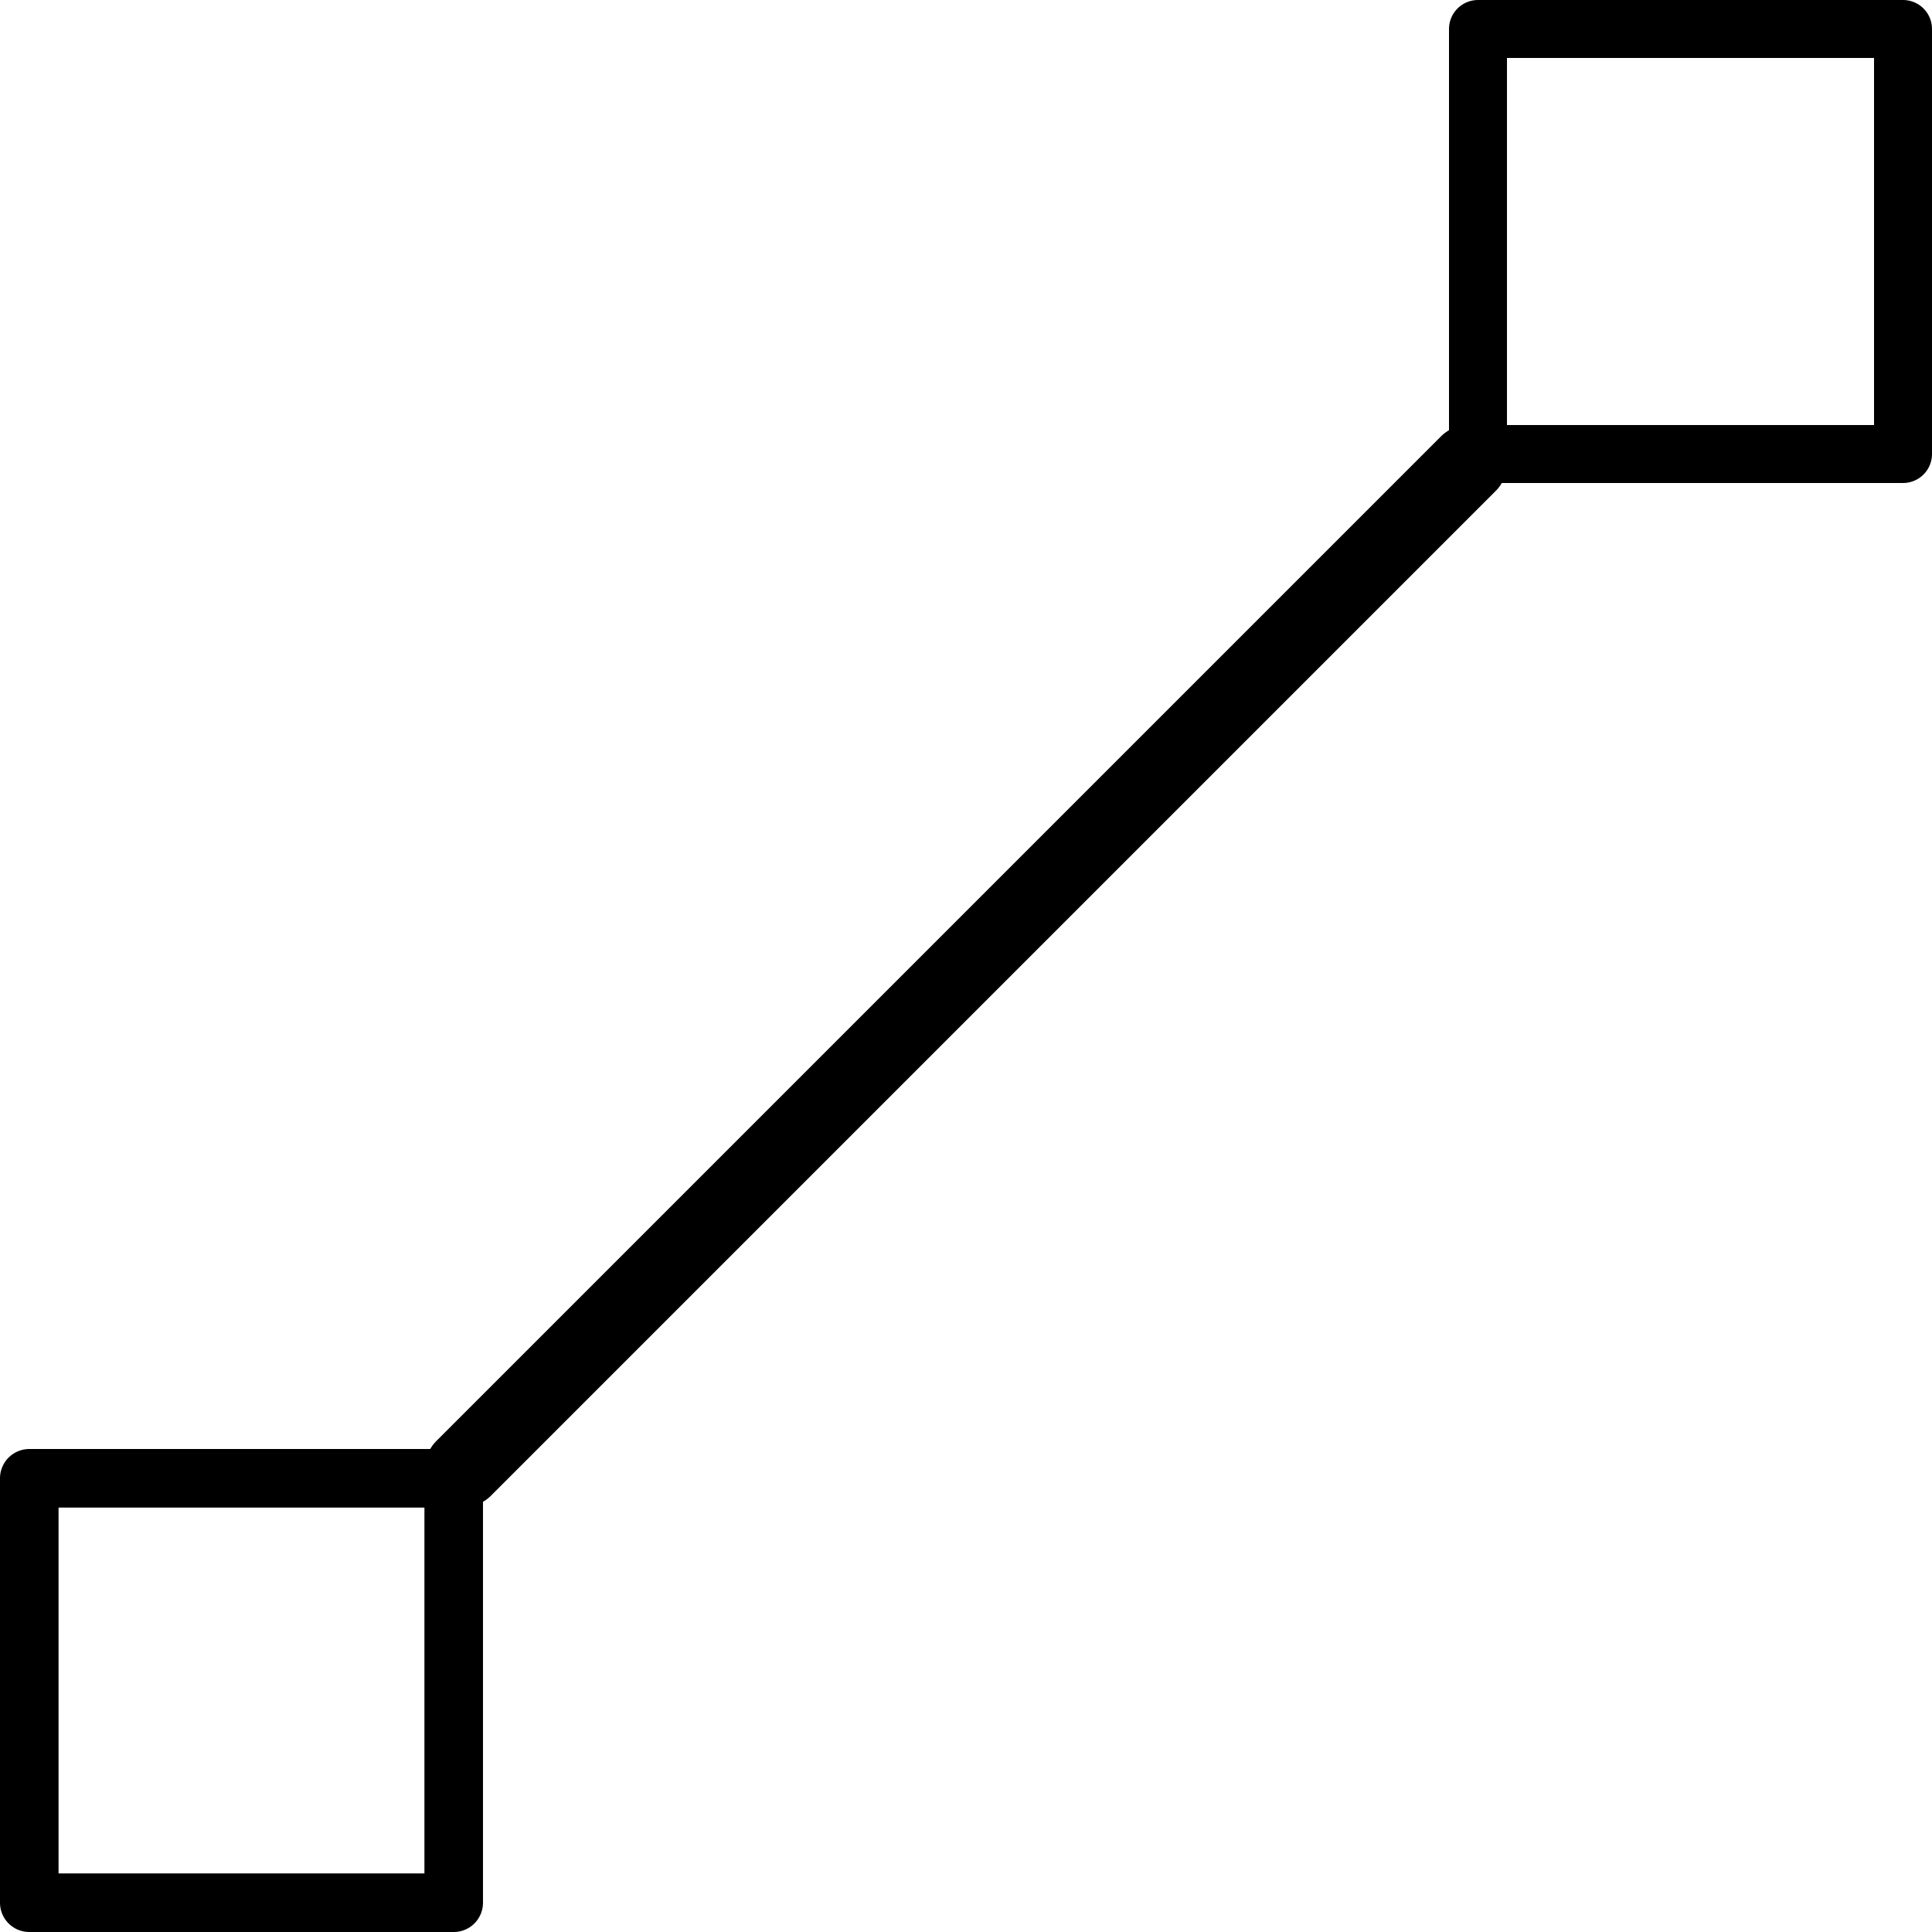 <?xml version="1.0" encoding="UTF-8" standalone="no"?>
<svg
   xmlns:dc="http://purl.org/dc/elements/1.1/"
   xmlns:cc="http://creativecommons.org/ns#"
   xmlns:rdf="http://www.w3.org/1999/02/22-rdf-syntax-ns#"
   xmlns:svg="http://www.w3.org/2000/svg"
   xmlns="http://www.w3.org/2000/svg"
   xmlns:sodipodi="http://sodipodi.sourceforge.net/DTD/sodipodi-0.dtd"
   xmlns:inkscape="http://www.inkscape.org/namespaces/inkscape"
   height="100mm"
   width="100mm"
   version="1.1"
   x="0px"
   y="0px"
   viewBox="0 0 125.984 125.984"
   enable-background="new 0 0 100 100"
   xml:space="preserve"
   id="svg12"
   sodipodi:docname="line.svg"
   style="fill:#000000"
   inkscape:version="1.0.2-2 (e86c870879, 2021-01-15)"><defs
     id="defs16" /><sodipodi:namedview
     pagecolor="#ffffff"
     bordercolor="#666666"
     borderopacity="1"
     objecttolerance="10"
     gridtolerance="10"
     guidetolerance="10"
     inkscape:pageopacity="0"
     inkscape:pageshadow="2"
     inkscape:window-width="1920"
     inkscape:window-height="1001"
     id="namedview14"
     showgrid="true"
     inkscape:document-units="mm"
     units="mm"
     inkscape:zoom="1.5733333"
     inkscape:cx="150"
     inkscape:cy="150"
     inkscape:window-x="-9"
     inkscape:window-y="-9"
     inkscape:window-maximized="1"
     inkscape:current-layer="svg12"
     inkscape:document-rotation="0"><inkscape:grid
       type="xygrid"
       id="grid834"
       units="mm"
       spacingx="1.26"
       spacingy="1.26" /></sodipodi:namedview><g
     id="g854"><rect
       style="fill:none;fill-opacity:0.533;stroke:#000000;stroke-width:3.819;stroke-linecap:round;stroke-linejoin:round;stroke-miterlimit:0;stroke-dasharray:none;stroke-dashoffset:5.6"
       id="rect845"
       width="27.677"
       height="27.677"
       x="1.909"
       y="96.398" /><rect
       style="fill:none;fill-opacity:0.533;stroke:#000000;stroke-width:3.78;stroke-linecap:round;stroke-linejoin:round;stroke-miterlimit:0;stroke-dasharray:none;stroke-dashoffset:5.6"
       id="rect847"
       width="27.716"
       height="27.716"
       x="96.378"
       y="1.89" /><path
       style="fill:none;stroke:#000000;stroke-width:5.04;stroke-linecap:round;stroke-linejoin:miter;stroke-miterlimit:4;stroke-dasharray:none;stroke-opacity:1"
       d="M 30.236,95.748 95.748,30.236"
       id="path849" /></g></svg>
